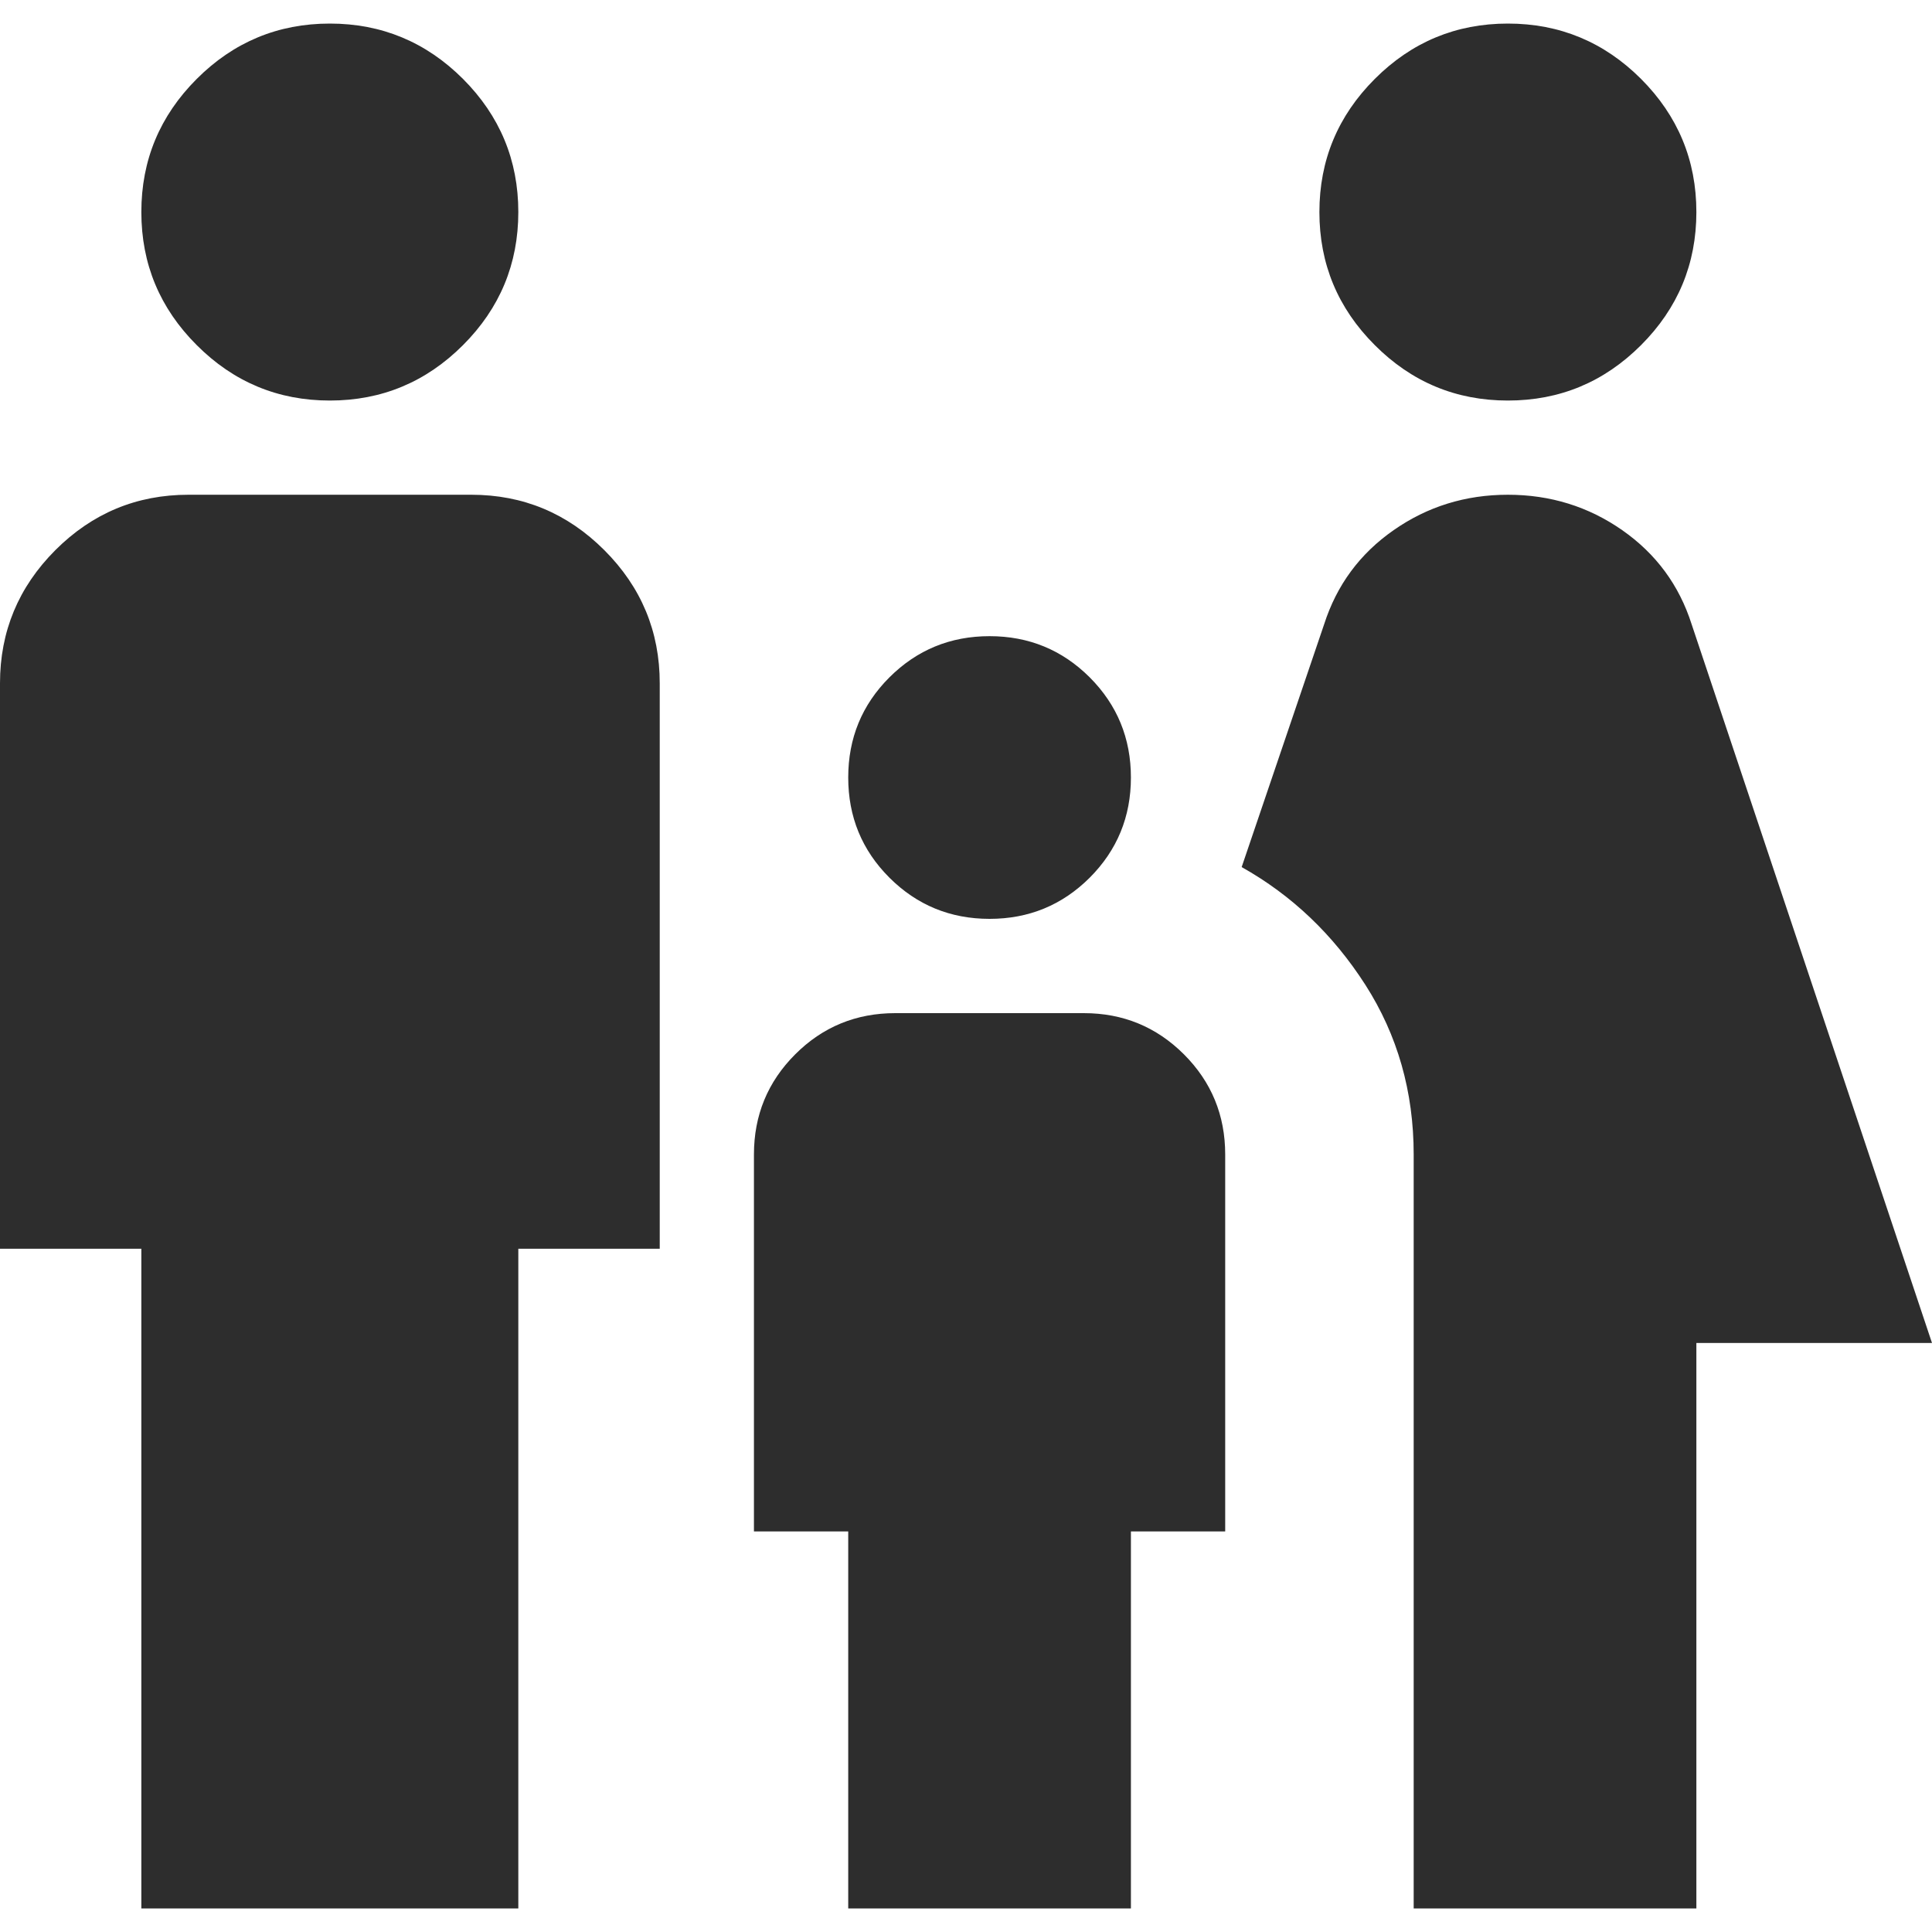 <svg width="25" height="25" viewBox="0 0 25 25" fill="none" xmlns="http://www.w3.org/2000/svg">
<path d="M19.512 5.183C18.841 5.183 18.267 4.944 17.79 4.466C17.312 3.989 17.073 3.415 17.073 2.744C17.073 2.073 17.312 1.499 17.79 1.021C18.267 0.544 18.841 0.305 19.512 0.305C20.183 0.305 20.757 0.544 21.235 1.021C21.712 1.499 21.951 2.073 21.951 2.744C21.951 3.415 21.712 3.989 21.235 4.466C20.757 4.944 20.183 5.183 19.512 5.183ZM18.293 24.695V14.939C18.293 14.126 18.084 13.394 17.668 12.744C17.251 12.094 16.718 11.585 16.067 11.22L17.134 8.079C17.297 7.571 17.596 7.165 18.034 6.86C18.471 6.555 18.963 6.402 19.512 6.402C20.061 6.402 20.554 6.555 20.991 6.86C21.428 7.165 21.728 7.571 21.89 8.079L25 17.378H21.951V24.695H18.293ZM12.805 11.89C12.297 11.89 11.865 11.712 11.509 11.357C11.153 11.001 10.976 10.569 10.976 10.061C10.976 9.553 11.153 9.121 11.509 8.765C11.865 8.41 12.297 8.232 12.805 8.232C13.313 8.232 13.745 8.41 14.101 8.765C14.456 9.121 14.634 9.553 14.634 10.061C14.634 10.569 14.456 11.001 14.101 11.357C13.745 11.712 13.313 11.89 12.805 11.89ZM4.268 5.183C3.598 5.183 3.023 4.944 2.546 4.466C2.068 3.989 1.829 3.415 1.829 2.744C1.829 2.073 2.068 1.499 2.546 1.021C3.023 0.544 3.598 0.305 4.268 0.305C4.939 0.305 5.513 0.544 5.991 1.021C6.468 1.499 6.707 2.073 6.707 2.744C6.707 3.415 6.468 3.989 5.991 4.466C5.513 4.944 4.939 5.183 4.268 5.183ZM1.829 24.695V16.159H0V8.841C0 8.171 0.239 7.597 0.716 7.119C1.194 6.641 1.768 6.402 2.439 6.402H6.098C6.768 6.402 7.342 6.641 7.82 7.119C8.298 7.597 8.537 8.171 8.537 8.841V16.159H6.707V24.695H1.829ZM10.976 24.695V19.817H9.756V14.939C9.756 14.431 9.934 13.999 10.29 13.643C10.645 13.288 11.077 13.11 11.585 13.11H14.024C14.533 13.11 14.964 13.288 15.32 13.643C15.676 13.999 15.854 14.431 15.854 14.939V19.817H14.634V24.695H10.976Z" fill="#2D2D2D"/>
</svg>
